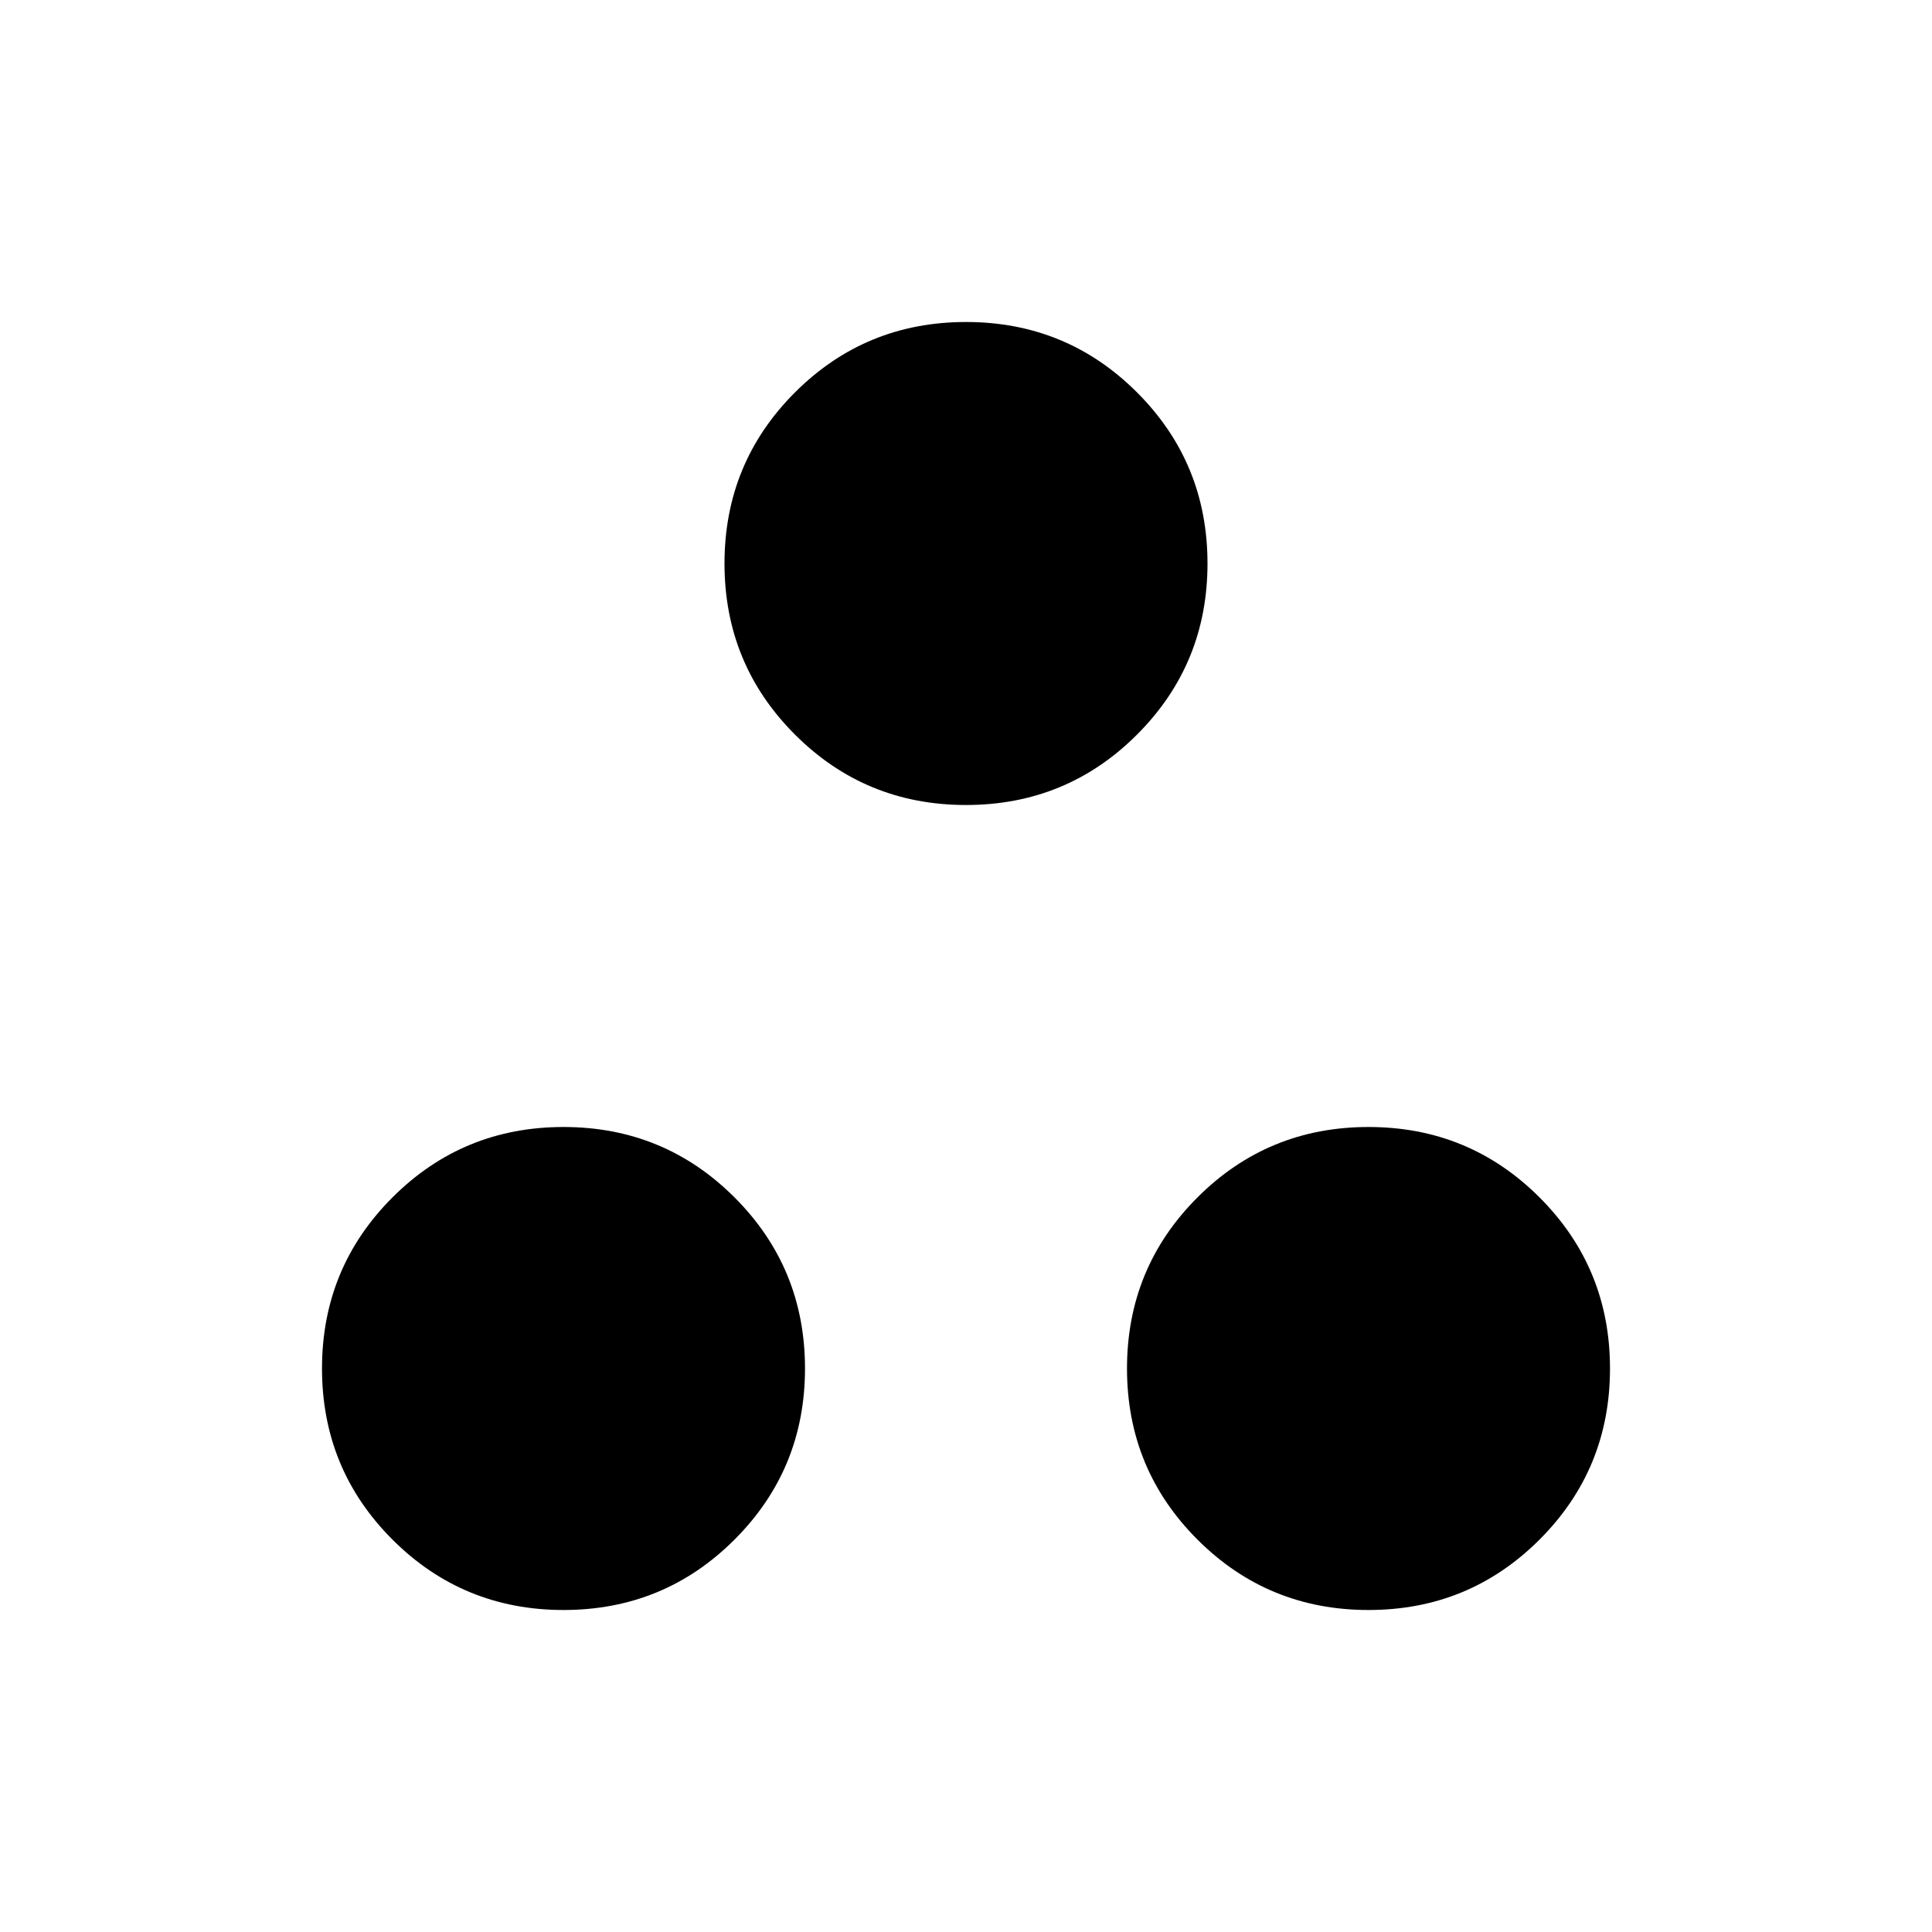 <svg xmlns="http://www.w3.org/2000/svg" height="24" width="24"><path d="M12 10Q10.75 10 9.875 9.125Q9 8.25 9 7Q9 5.75 9.875 4.875Q10.75 4 12 4Q13.25 4 14.125 4.875Q15 5.75 15 7Q15 8.25 14.125 9.125Q13.25 10 12 10ZM7 20Q5.75 20 4.875 19.125Q4 18.25 4 17Q4 15.75 4.875 14.875Q5.75 14 7 14Q8.25 14 9.125 14.875Q10 15.75 10 17Q10 18.25 9.125 19.125Q8.25 20 7 20ZM17 20Q15.75 20 14.875 19.125Q14 18.25 14 17Q14 15.75 14.875 14.875Q15.75 14 17 14Q18.25 14 19.125 14.875Q20 15.75 20 17Q20 18.25 19.125 19.125Q18.25 20 17 20Z"/></svg>